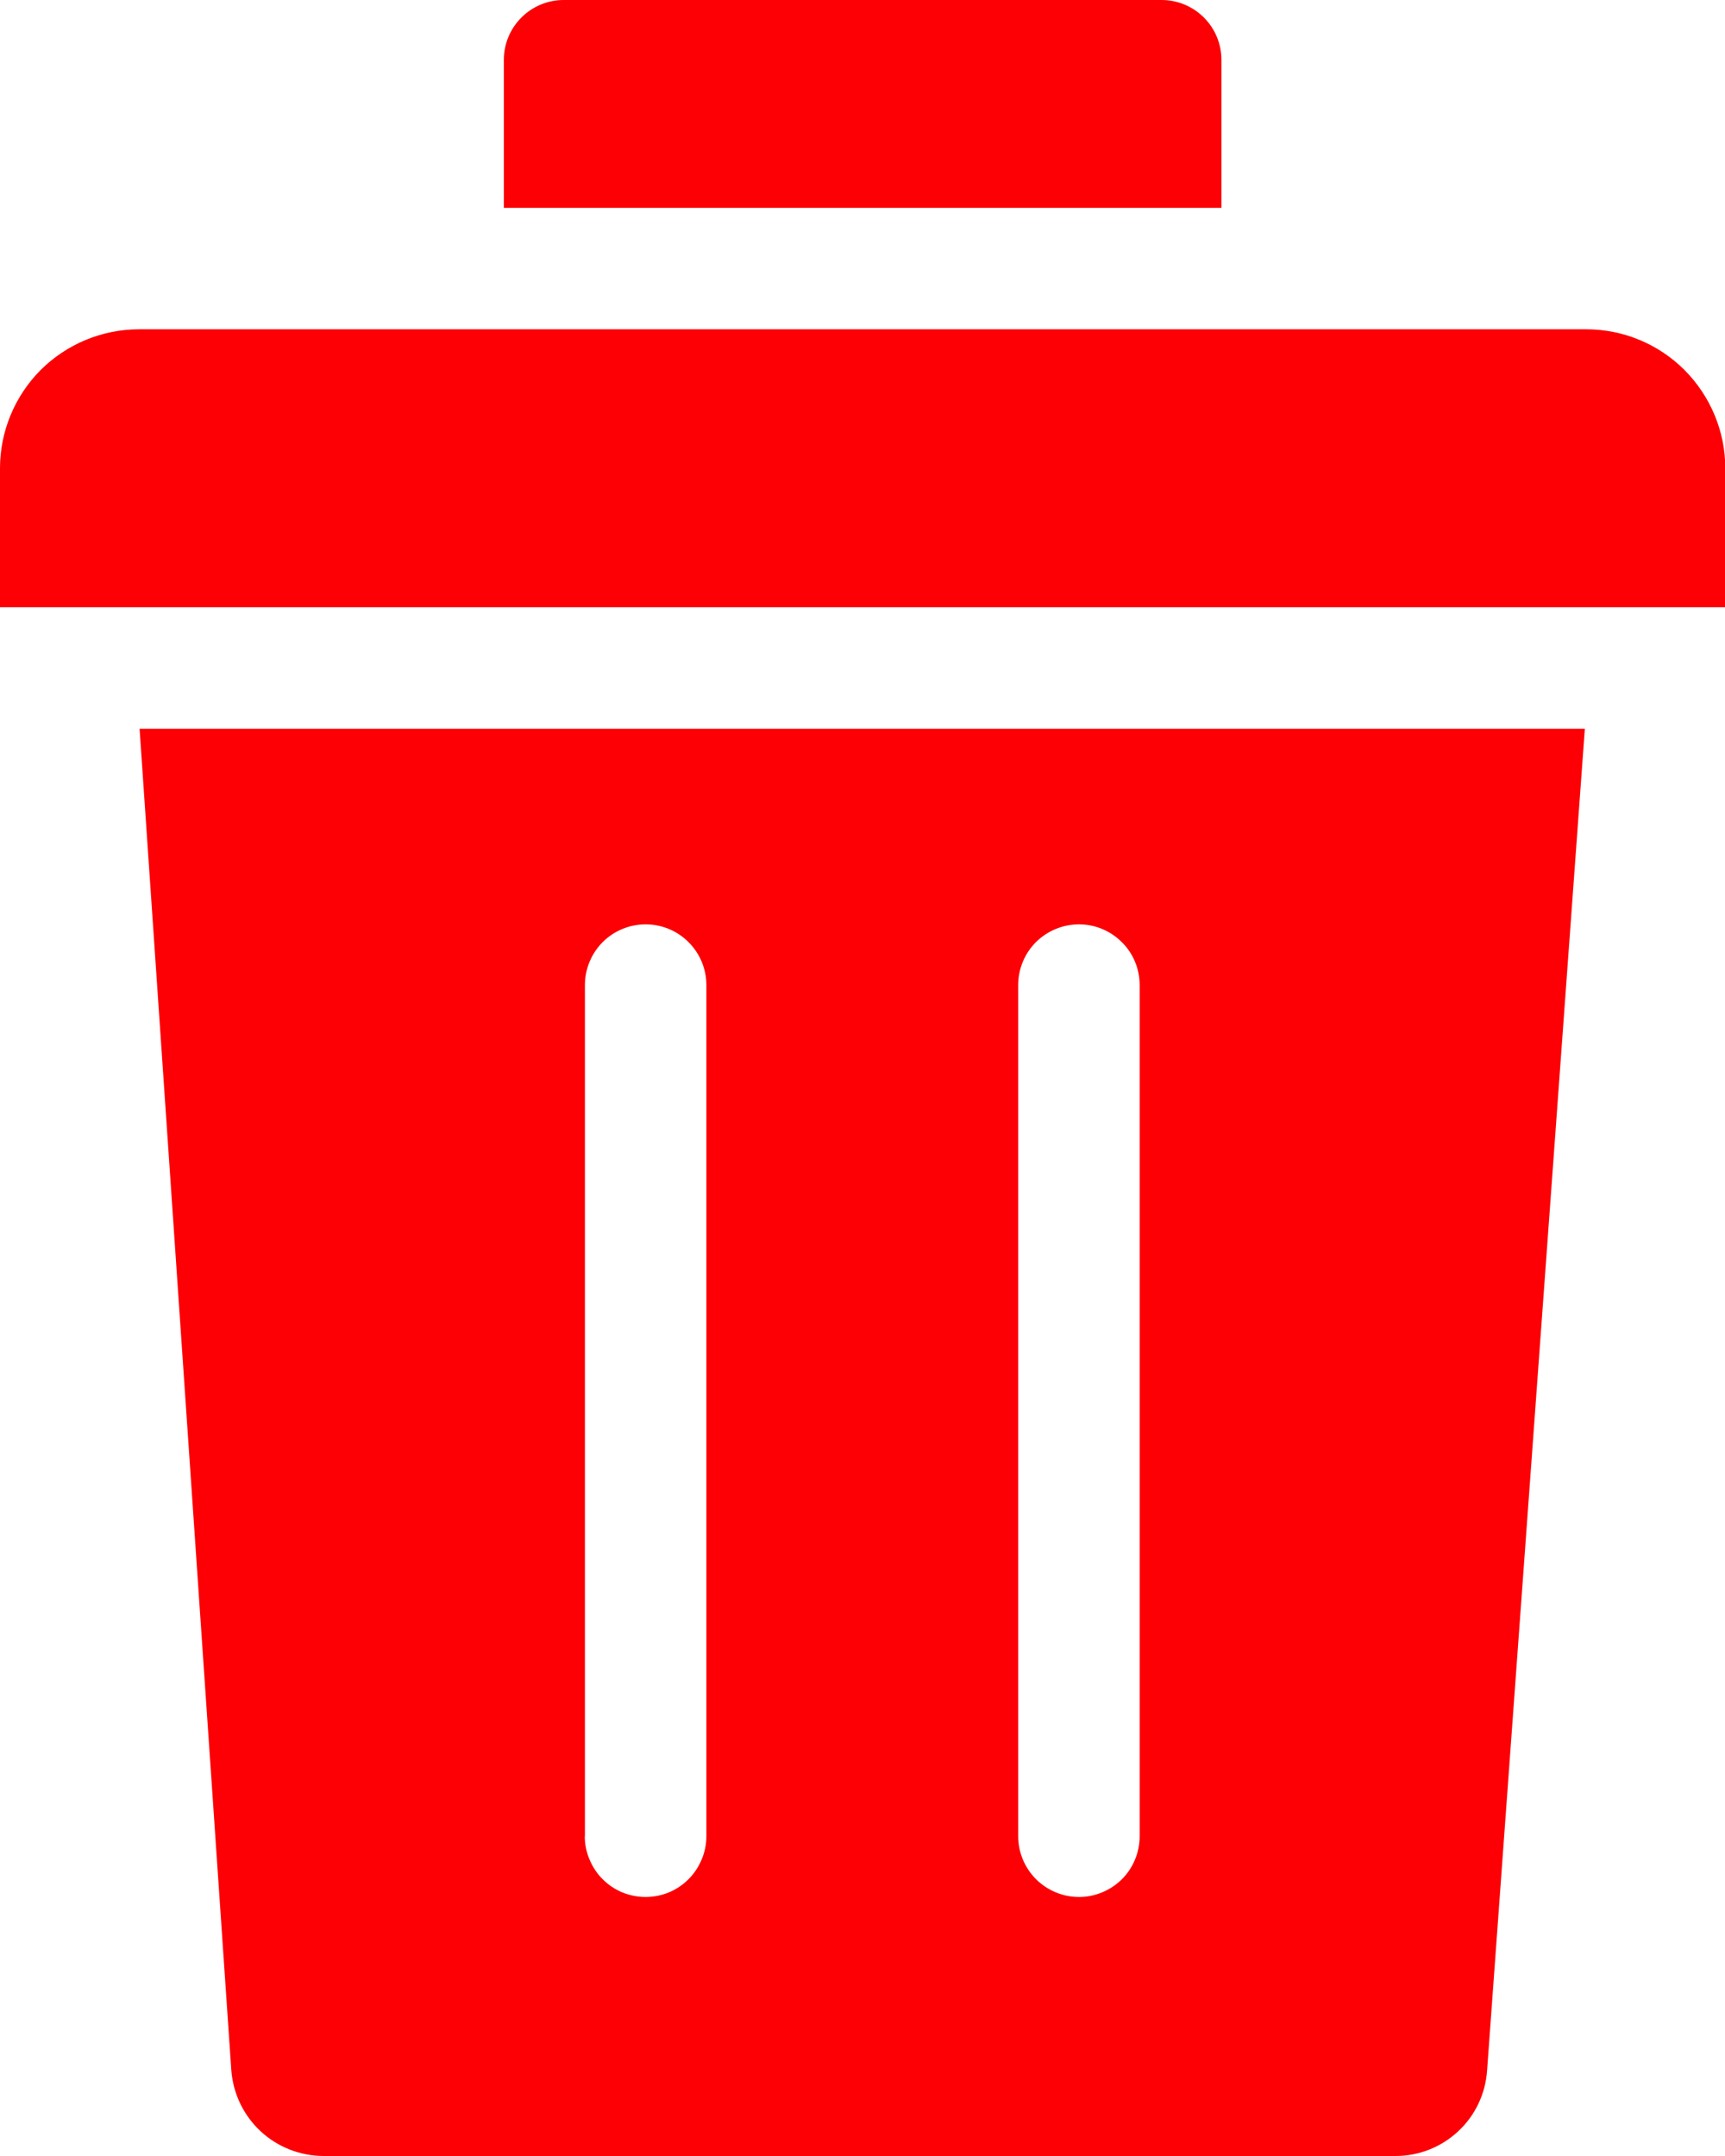 <svg width="12" height="15" viewBox="0 0 12 15" fill="none" xmlns="http://www.w3.org/2000/svg">
<path fill-rule="evenodd" clip-rule="evenodd" d="M3.505 0.416C3.505 0.306 3.549 0.2 3.627 0.122C3.705 0.044 3.811 0 3.921 0L8.081 0C8.191 0 8.297 0.044 8.375 0.122C8.453 0.2 8.497 0.306 8.497 0.417V1.446H3.505V0.416ZM10.345 14.404C10.334 14.567 10.262 14.719 10.143 14.829C10.024 14.94 9.867 15.001 9.704 15H2.25C2.087 14.999 1.931 14.938 1.812 14.827C1.693 14.716 1.621 14.564 1.609 14.402L0.971 5.07H11.025L10.345 14.404L10.345 14.404ZM12.002 4.225H0V3.258C0 3.002 0.102 2.756 0.283 2.574C0.465 2.393 0.711 2.291 0.967 2.291L11.035 2.291C11.291 2.291 11.537 2.393 11.718 2.574C11.899 2.756 12.002 3.002 12.002 3.258V4.225L12.002 4.225ZM4.068 12.775C4.068 12.831 4.079 12.886 4.101 12.937C4.122 12.988 4.153 13.035 4.192 13.074C4.231 13.113 4.278 13.145 4.329 13.166C4.381 13.187 4.436 13.198 4.491 13.198C4.547 13.198 4.601 13.187 4.653 13.166C4.704 13.145 4.751 13.113 4.79 13.074C4.829 13.035 4.86 12.988 4.881 12.937C4.903 12.886 4.914 12.831 4.914 12.775V6.85C4.913 6.739 4.868 6.632 4.789 6.554C4.71 6.475 4.603 6.431 4.491 6.431C4.38 6.431 4.273 6.475 4.194 6.553C4.115 6.632 4.07 6.738 4.069 6.85V12.775H4.068ZM7.083 12.775C7.083 12.887 7.128 12.995 7.207 13.074C7.286 13.153 7.394 13.198 7.506 13.198C7.618 13.198 7.725 13.153 7.805 13.074C7.884 12.995 7.928 12.887 7.928 12.775V6.85C7.927 6.739 7.883 6.632 7.803 6.554C7.724 6.475 7.617 6.431 7.506 6.431C7.395 6.431 7.288 6.475 7.208 6.553C7.129 6.632 7.084 6.738 7.083 6.85L7.083 12.775Z" fill="#FC0005"/>
</svg>

